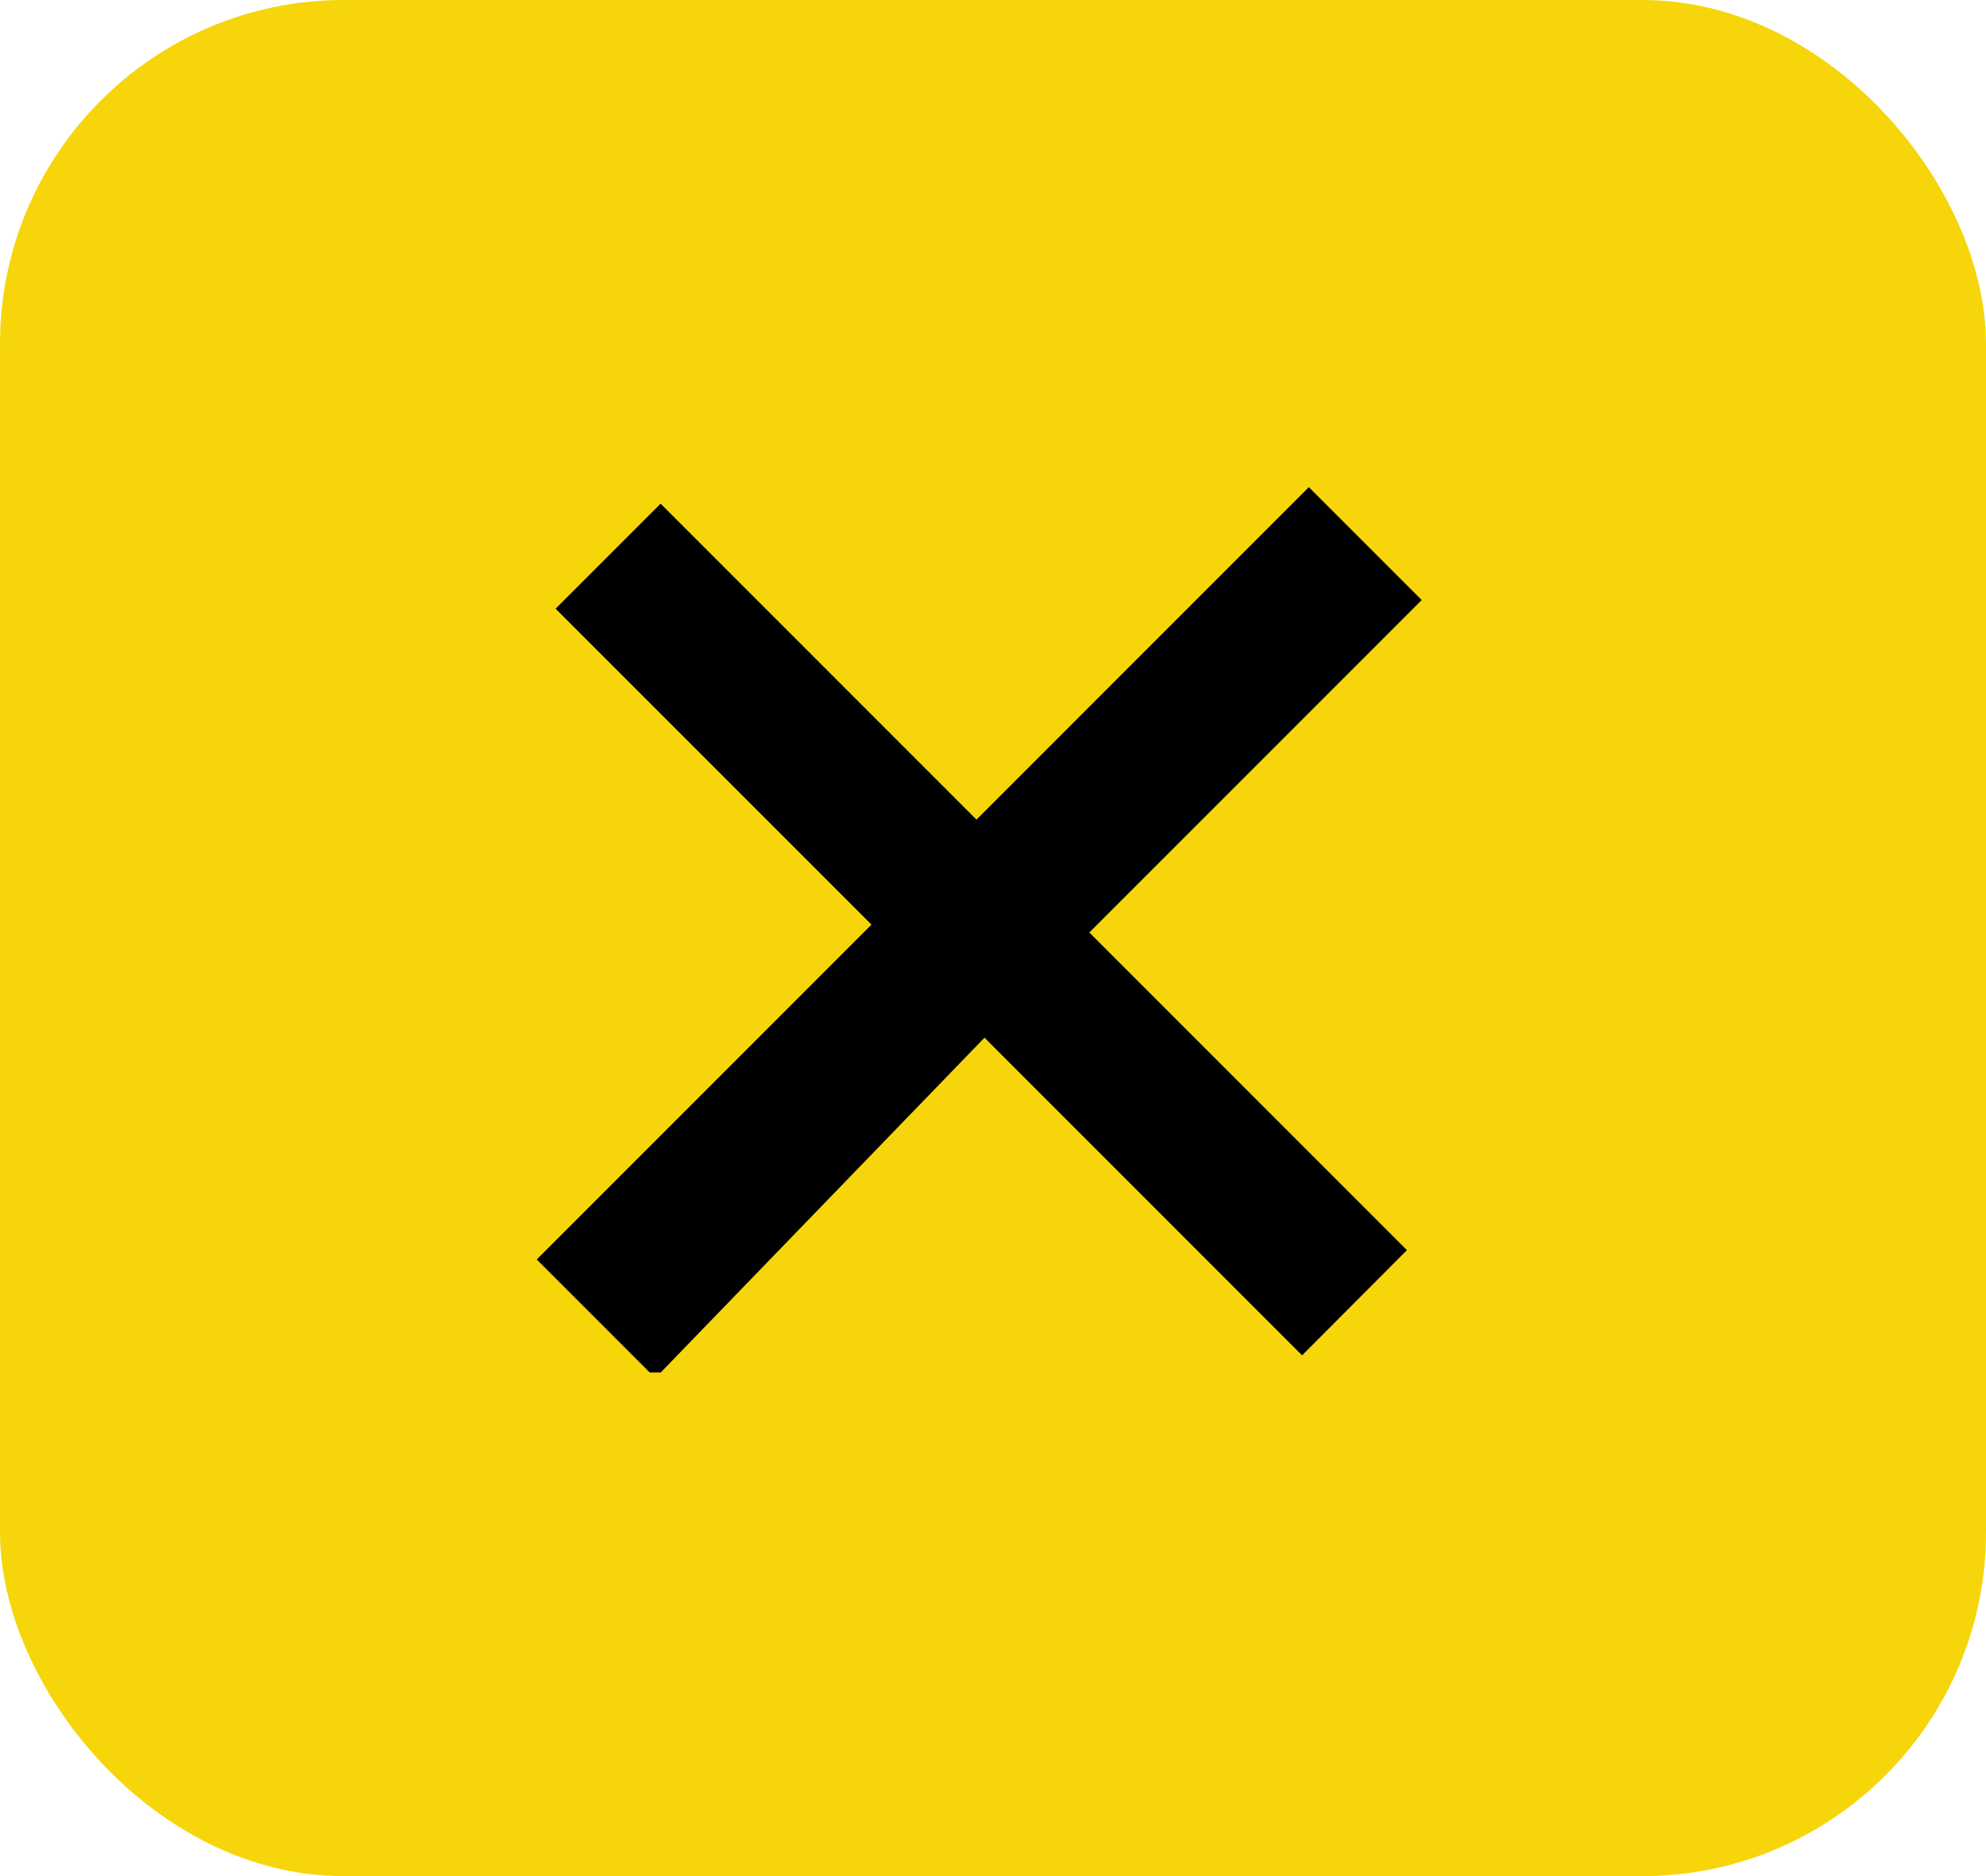 <svg id="close_modal_user" data-name="close modal user" xmlns="http://www.w3.org/2000/svg" width="34.677" height="32.751" viewBox="0 0 34.677 32.751">
  <rect id="Rectangle_1822" data-name="Rectangle 1822" width="34.677" height="32.751" rx="6" fill="#f6d60b"/>
  <path id="Path_7838" data-name="Path 7838" d="M18.433,10.8H10.591l.135,8.131-.135.135H7.8V10.8H0V8.207H7.8V0h2.787V8.207h7.842Z" transform="translate(17.338 2.989) rotate(45)"/>
</svg>
